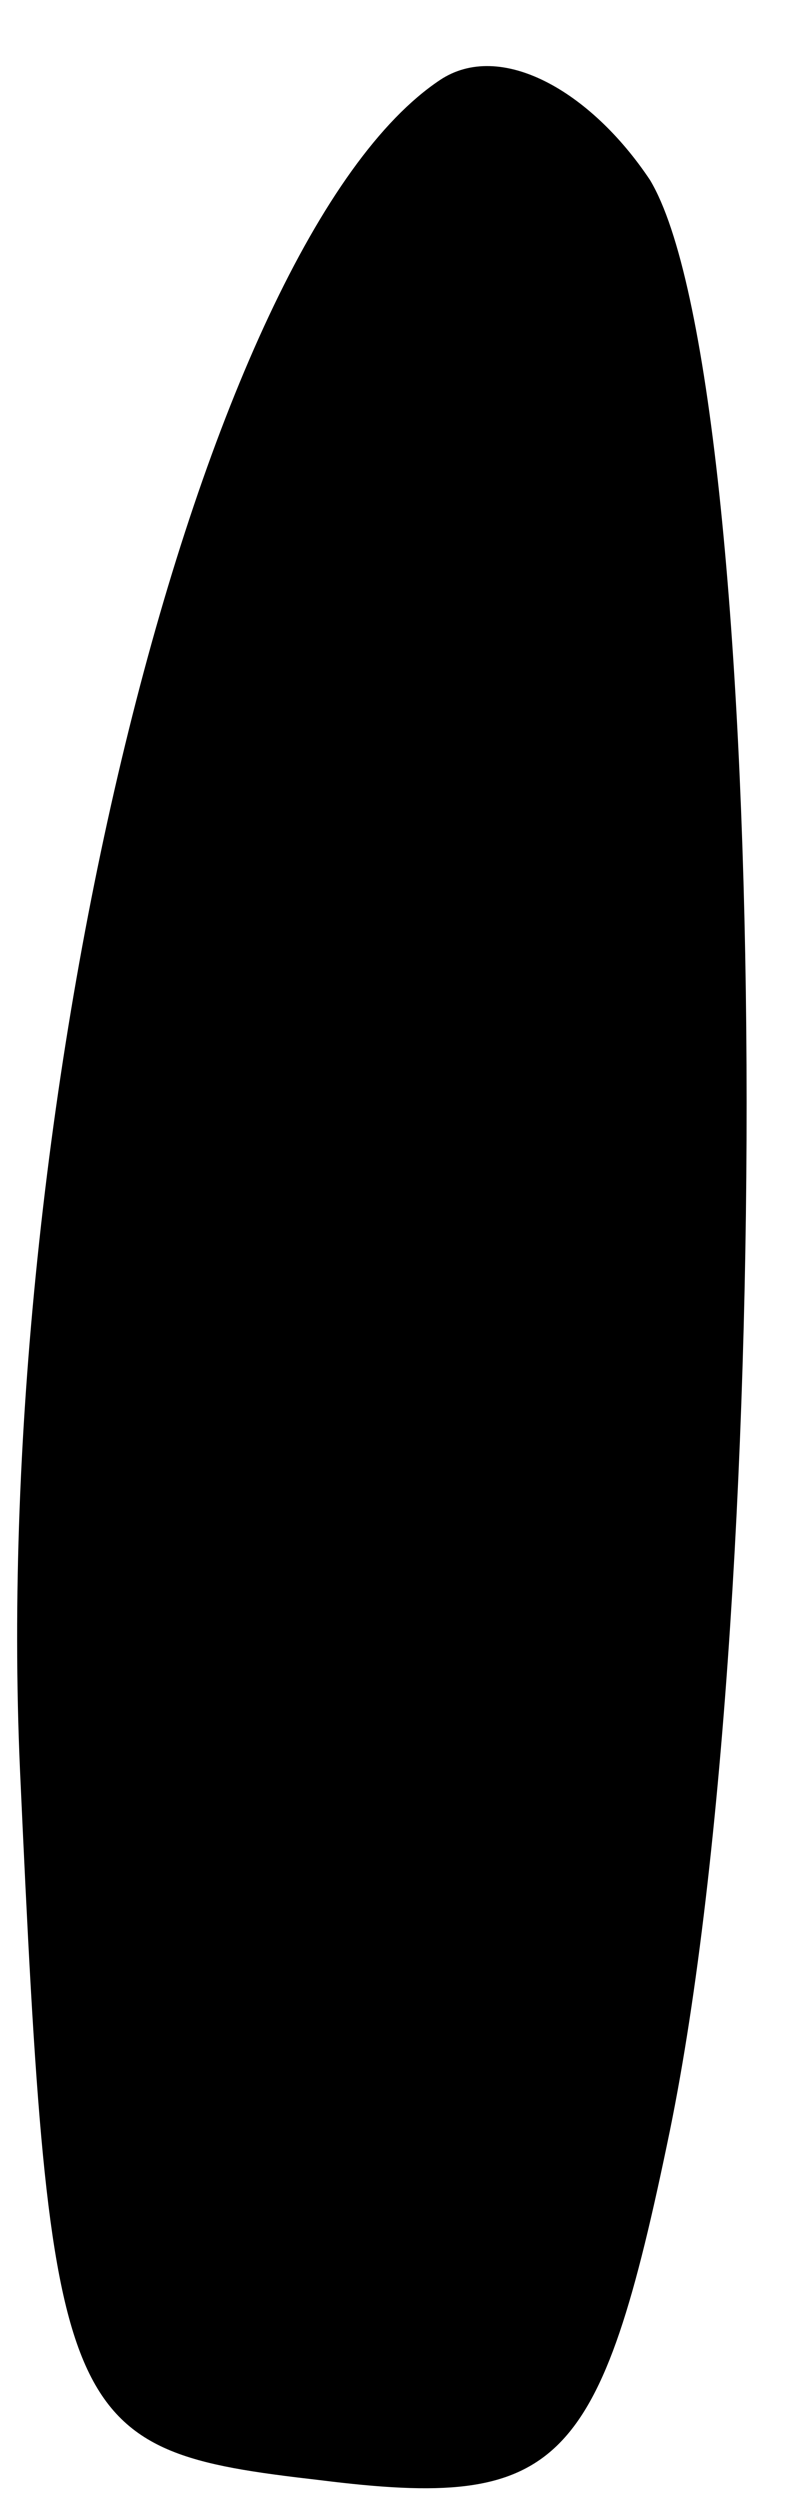 <?xml version="1.0" standalone="no"?>
<!DOCTYPE svg PUBLIC "-//W3C//DTD SVG 20010904//EN"
 "http://www.w3.org/TR/2001/REC-SVG-20010904/DTD/svg10.dtd">
<svg version="1.0" xmlns="http://www.w3.org/2000/svg"
 width="8pt" height="25pt" viewBox="0 0 8 25"
 preserveAspectRatio="xMidYMid meet">
<g transform="translate(0,25) scale(0.1,-0.1)"
fill="#000000" stroke="none">
<path fill="#000000" stroke="none" d="M44 242 c-24 -16 -45 -101 -42 -169 3
-66 4 -68 30 -71 24 -3 28 1 35 35 11 54 10 175 -2 195 -6 9 -15 14 -21 10z"/>
</g>
</svg>
